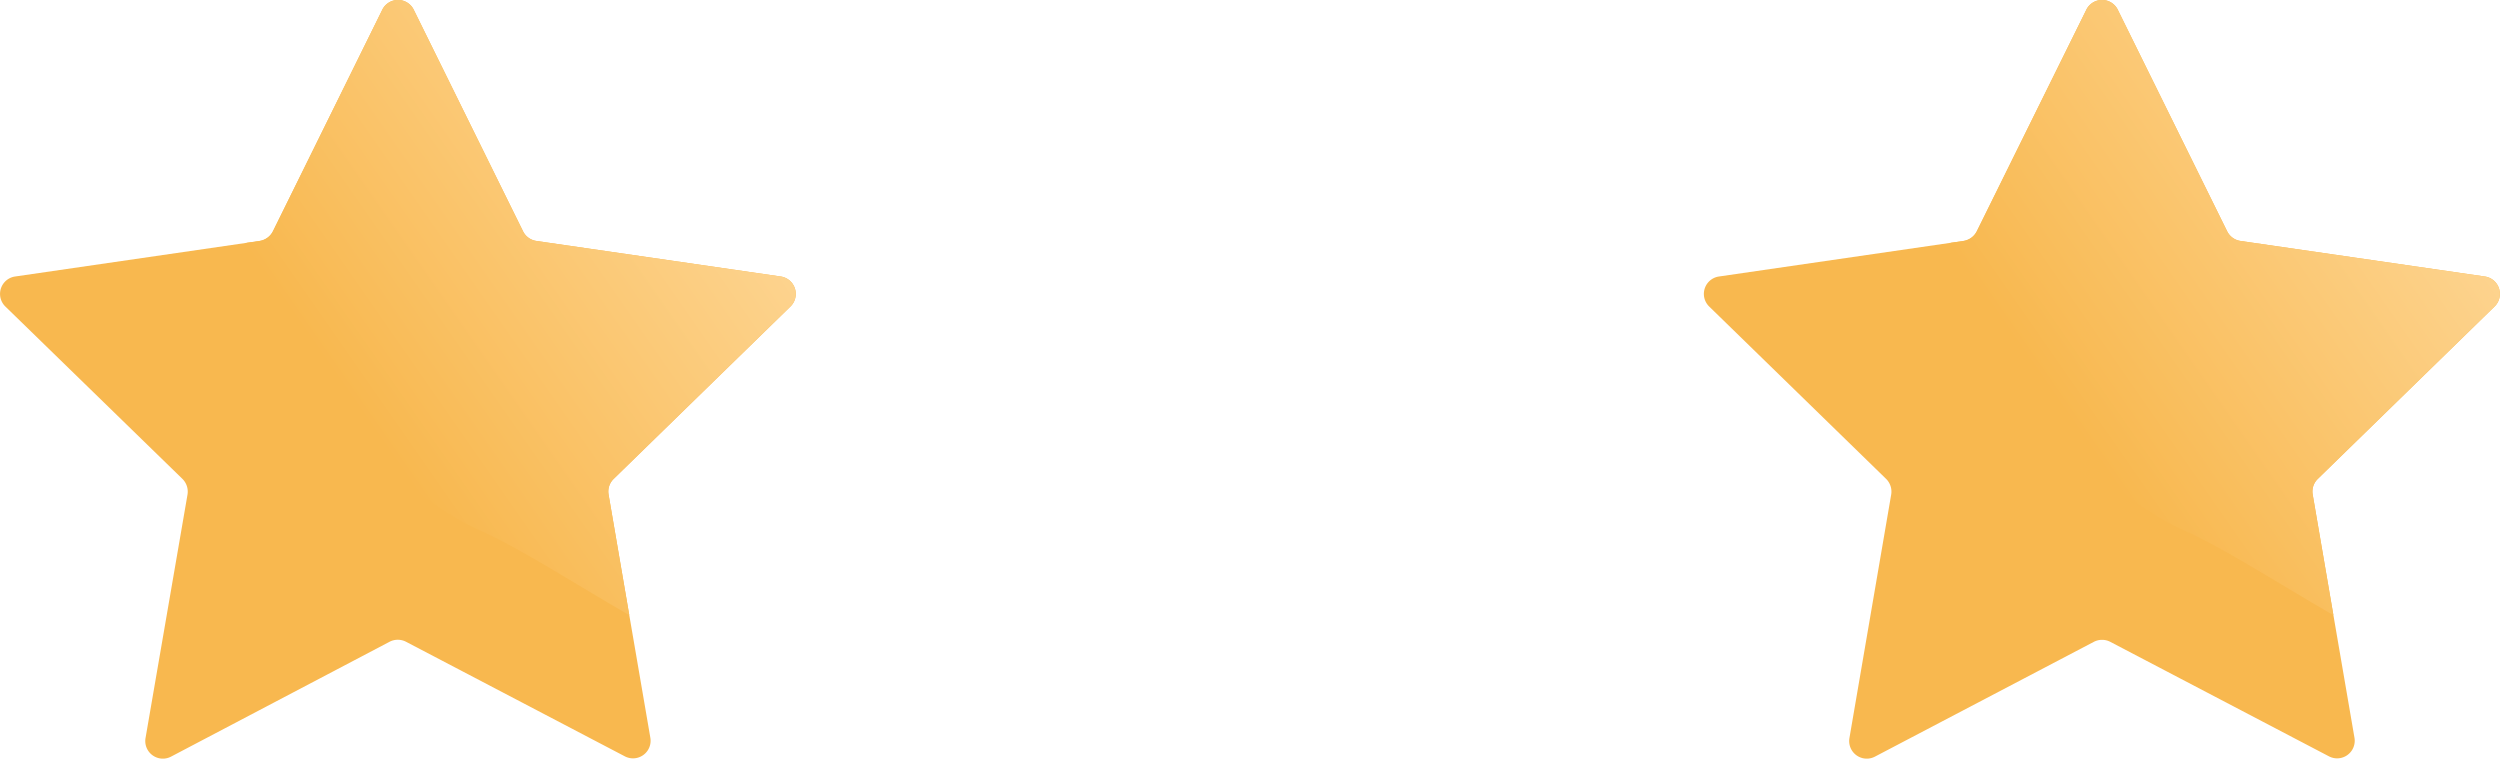 <svg xmlns="http://www.w3.org/2000/svg" xmlns:xlink="http://www.w3.org/1999/xlink" viewBox="0 0 346.66 105.19"><defs><linearGradient id="linear-gradient" x1="44.31" y1="61.12" x2="106.8" y2="17.6" gradientUnits="userSpaceOnUse"><stop offset="0.09" stop-color="#f8b84f"/><stop offset="0.9" stop-color="#fdd490"/></linearGradient><linearGradient id="linear-gradient-2" x1="280.61" y1="61.12" x2="343.1" y2="17.6" xlink:href="#linear-gradient"/></defs><g id="Layer_2" data-name="Layer 2"><g id="asset"><g id="Star-eyes"><path d="M85.09,66.41a2.43,2.43,0,0,0-.7,2.17L87.26,85.3l2.92,17a2.44,2.44,0,0,1-3.55,2.57L56.32,89A2.48,2.48,0,0,0,54,89L23.73,104.91a2.44,2.44,0,0,1-3.55-2.57L26,68.58a2.48,2.48,0,0,0-.7-2.17L.74,42.5A2.44,2.44,0,0,1,2.1,38.34l32.1-4.67L36,33.41a2.49,2.49,0,0,0,1.84-1.33L53,1.37a2.43,2.43,0,0,1,4.38,0L72.53,32.08a2.46,2.46,0,0,0,1.84,1.33l33.89,4.93a2.44,2.44,0,0,1,1.35,4.16Z" fill="#f8b84f"/><path d="M85.09,66.41a2.43,2.43,0,0,0-.7,2.17L87.26,85.3c-7.9-4.56-15.09-9.23-20.57-11.69C52.84,67.39,41.2,51,34.2,33.67L36,33.41a2.49,2.49,0,0,0,1.84-1.33L53,1.37a2.43,2.43,0,0,1,4.38,0L72.53,32.08a2.46,2.46,0,0,0,1.84,1.33l33.89,4.93a2.44,2.44,0,0,1,1.35,4.16Z" fill="url(#linear-gradient)"/><path d="M321.39,66.41a2.43,2.43,0,0,0-.7,2.17l2.87,16.72,2.92,17a2.44,2.44,0,0,1-3.55,2.57L292.62,89a2.48,2.48,0,0,0-2.28,0L260,104.91a2.44,2.44,0,0,1-3.55-2.57l5.79-33.76a2.48,2.48,0,0,0-.7-2.17L237,42.5a2.44,2.44,0,0,1,1.36-4.16l32.1-4.67,1.79-.26a2.49,2.49,0,0,0,1.84-1.33L289.29,1.37a2.43,2.43,0,0,1,4.38,0l15.16,30.71a2.46,2.46,0,0,0,1.84,1.33l33.89,4.93a2.44,2.44,0,0,1,1.35,4.16Z" fill="#f8b84f"/><path d="M321.39,66.41a2.43,2.43,0,0,0-.7,2.17l2.87,16.72c-7.9-4.56-15.09-9.23-20.57-11.69C289.14,67.39,277.5,51,270.5,33.67l1.79-.26a2.49,2.49,0,0,0,1.84-1.33L289.29,1.37a2.43,2.43,0,0,1,4.38,0l15.16,30.71a2.46,2.46,0,0,0,1.84,1.33l33.89,4.93a2.44,2.44,0,0,1,1.35,4.16Z" fill="url(#linear-gradient-2)"/></g></g></g></svg>
